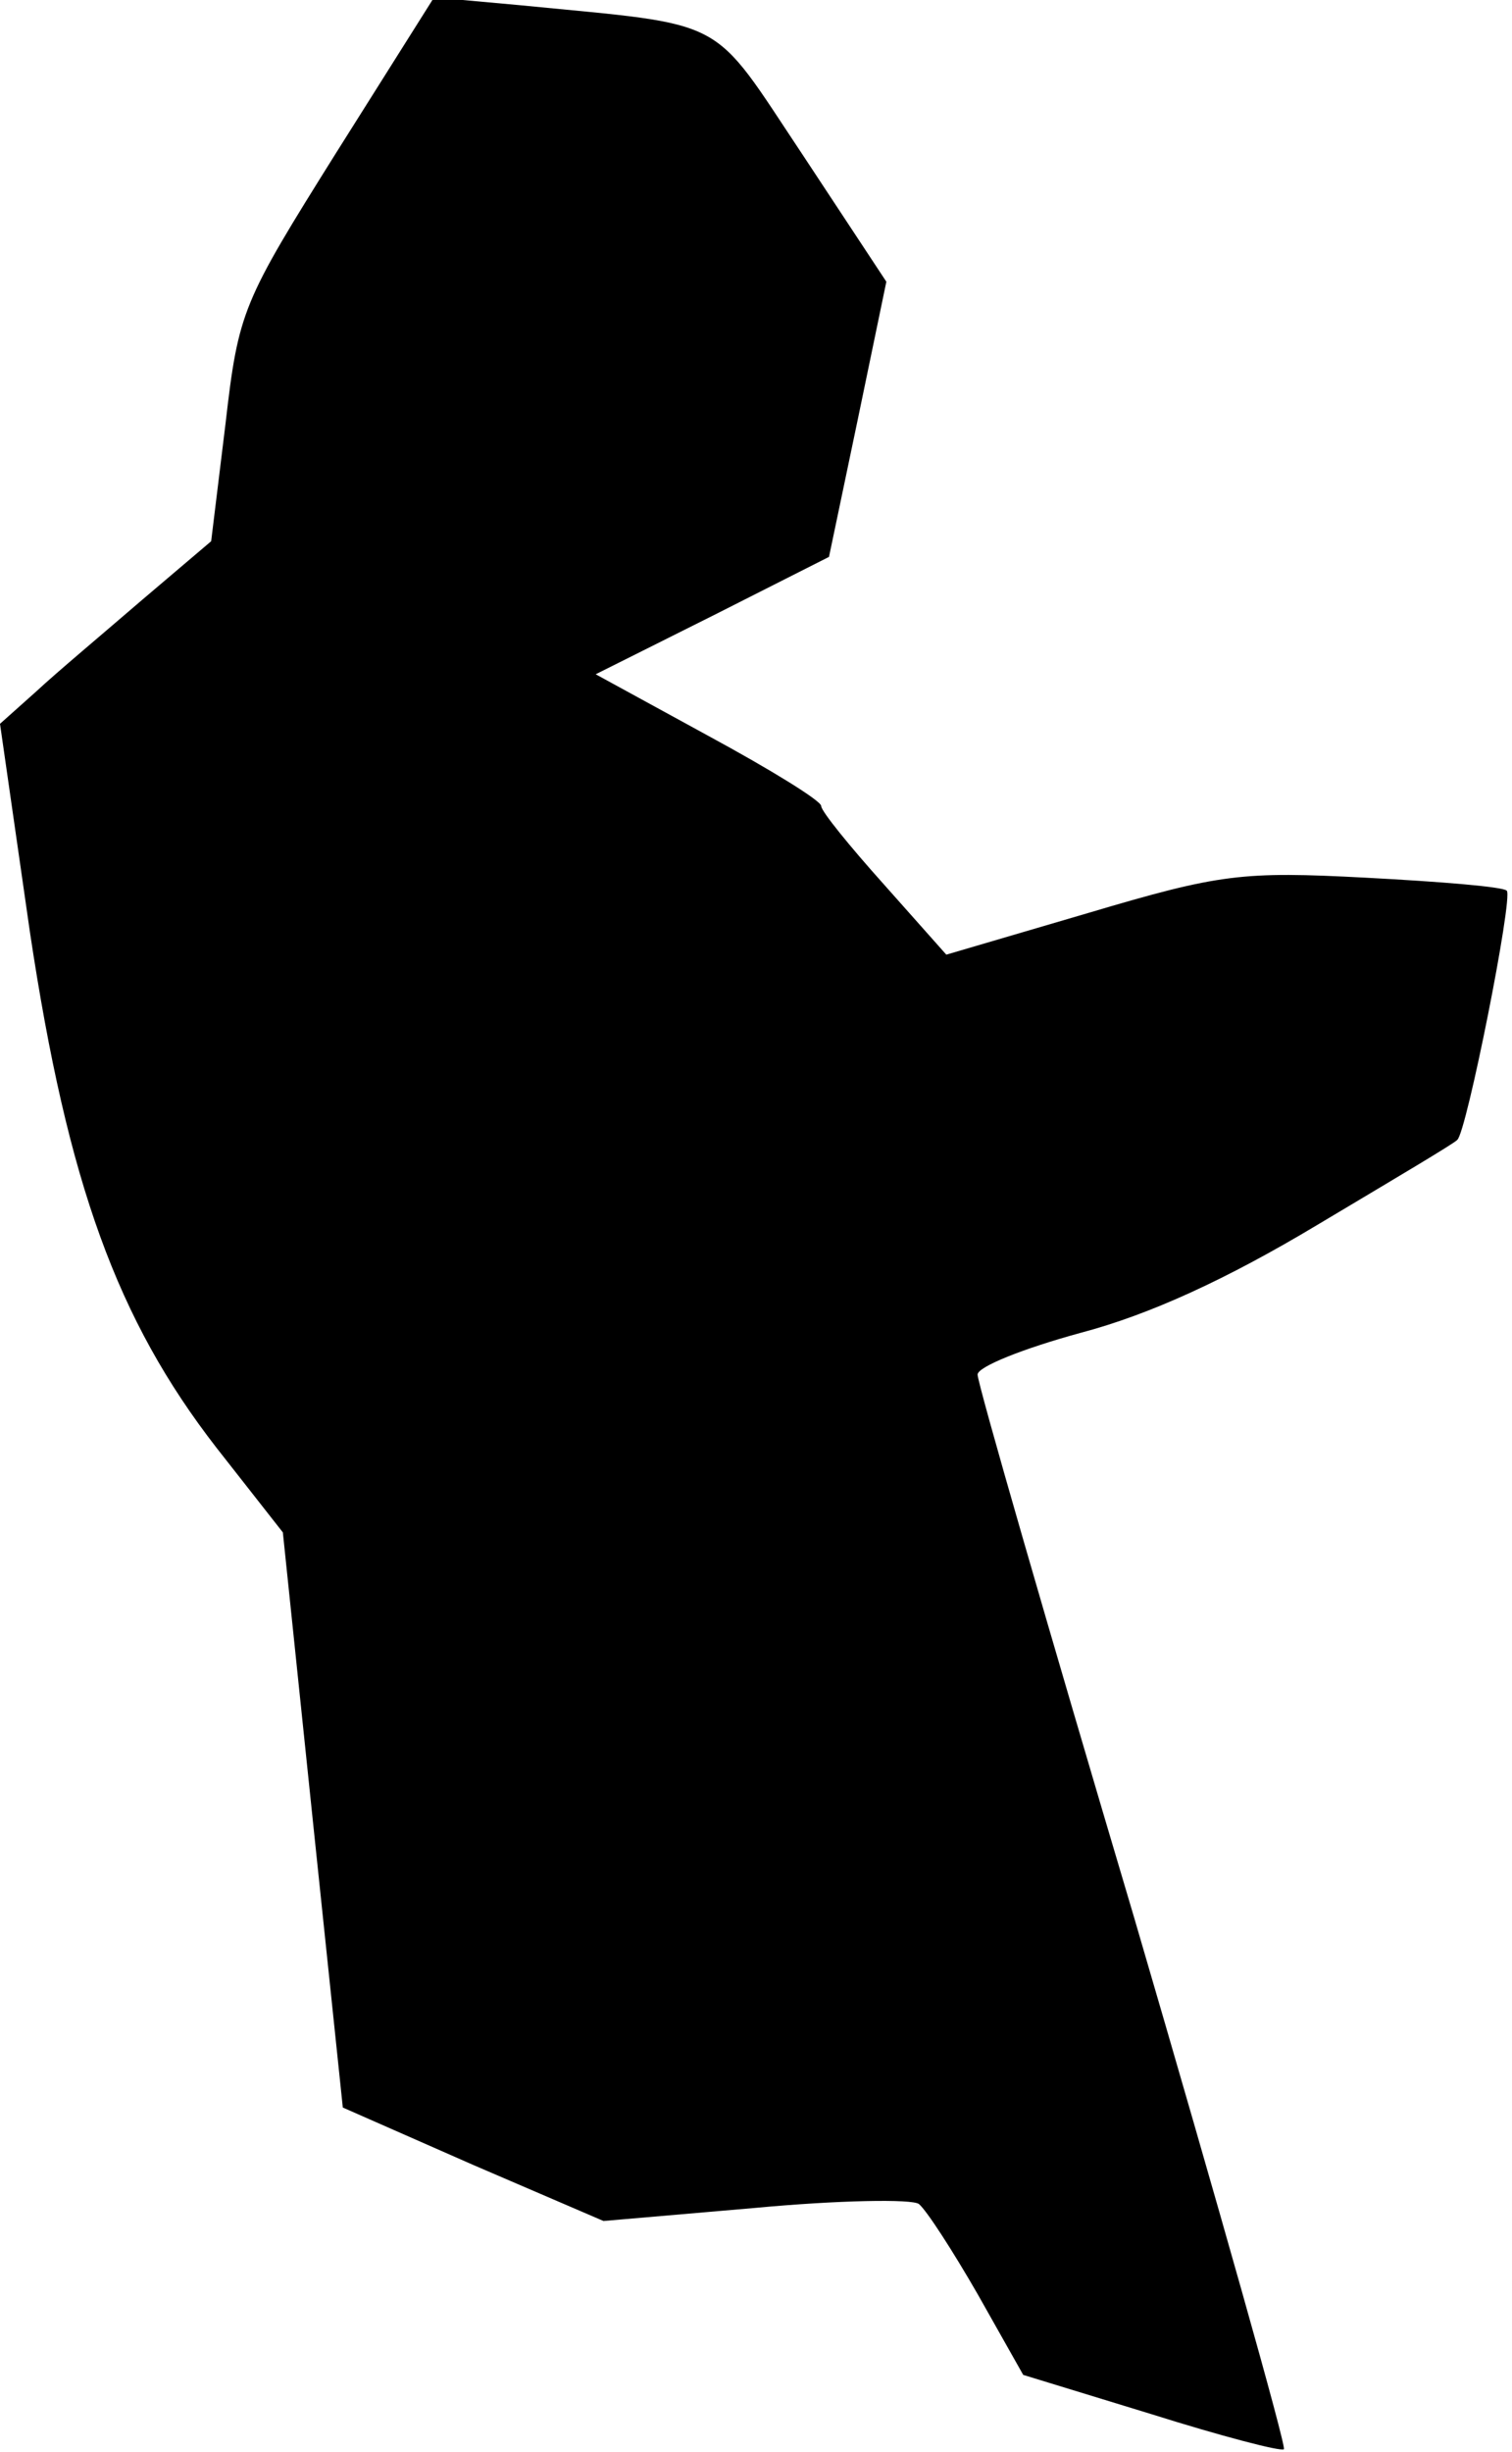 <?xml version="1.0" standalone="no"?>
<!DOCTYPE svg PUBLIC "-//W3C//DTD SVG 20010904//EN"
 "http://www.w3.org/TR/2001/REC-SVG-20010904/DTD/svg10.dtd">
<svg version="1.0" xmlns="http://www.w3.org/2000/svg"
 width="116pt" height="188pt" viewBox="0 0 116 188"
 preserveAspectRatio="xMidYMid meet">
<g transform="translate(0,188) scale(0.1,-0.1)"
fill="#000000" stroke="none">
<path fill="#000000" stroke="none" d="M258 1763 c-72 -115 -75 -121 -85 -208
l-11 -90 -53 -45 c-29 -25 -66 -56 -81 -70 l-28 -25 23 -160 c29 -193 67 -297
143 -395 l51 -65 23 -221 23 -220 100 -44 100 -43 116 10 c64 6 121 7 126 3 6
-5 26 -36 45 -69 l35 -62 98 -30 c54 -17 100 -29 102 -27 2 2 -50 186 -115
408 -66 222 -120 409 -120 416 0 6 35 20 79 32 53 14 112 41 182 83 57 34 106
63 107 65 7 5 43 186 38 191 -2 3 -51 7 -108 10 -95 5 -112 3 -213 -27 l-109
-32 -48 54 c-26 29 -48 56 -48 60 0 4 -39 28 -87 54 l-86 47 90 45 89 45 22
105 22 106 -64 97 c-72 108 -55 99 -217 115 l-66 6 -75 -119z"/>
</g>
</svg>
